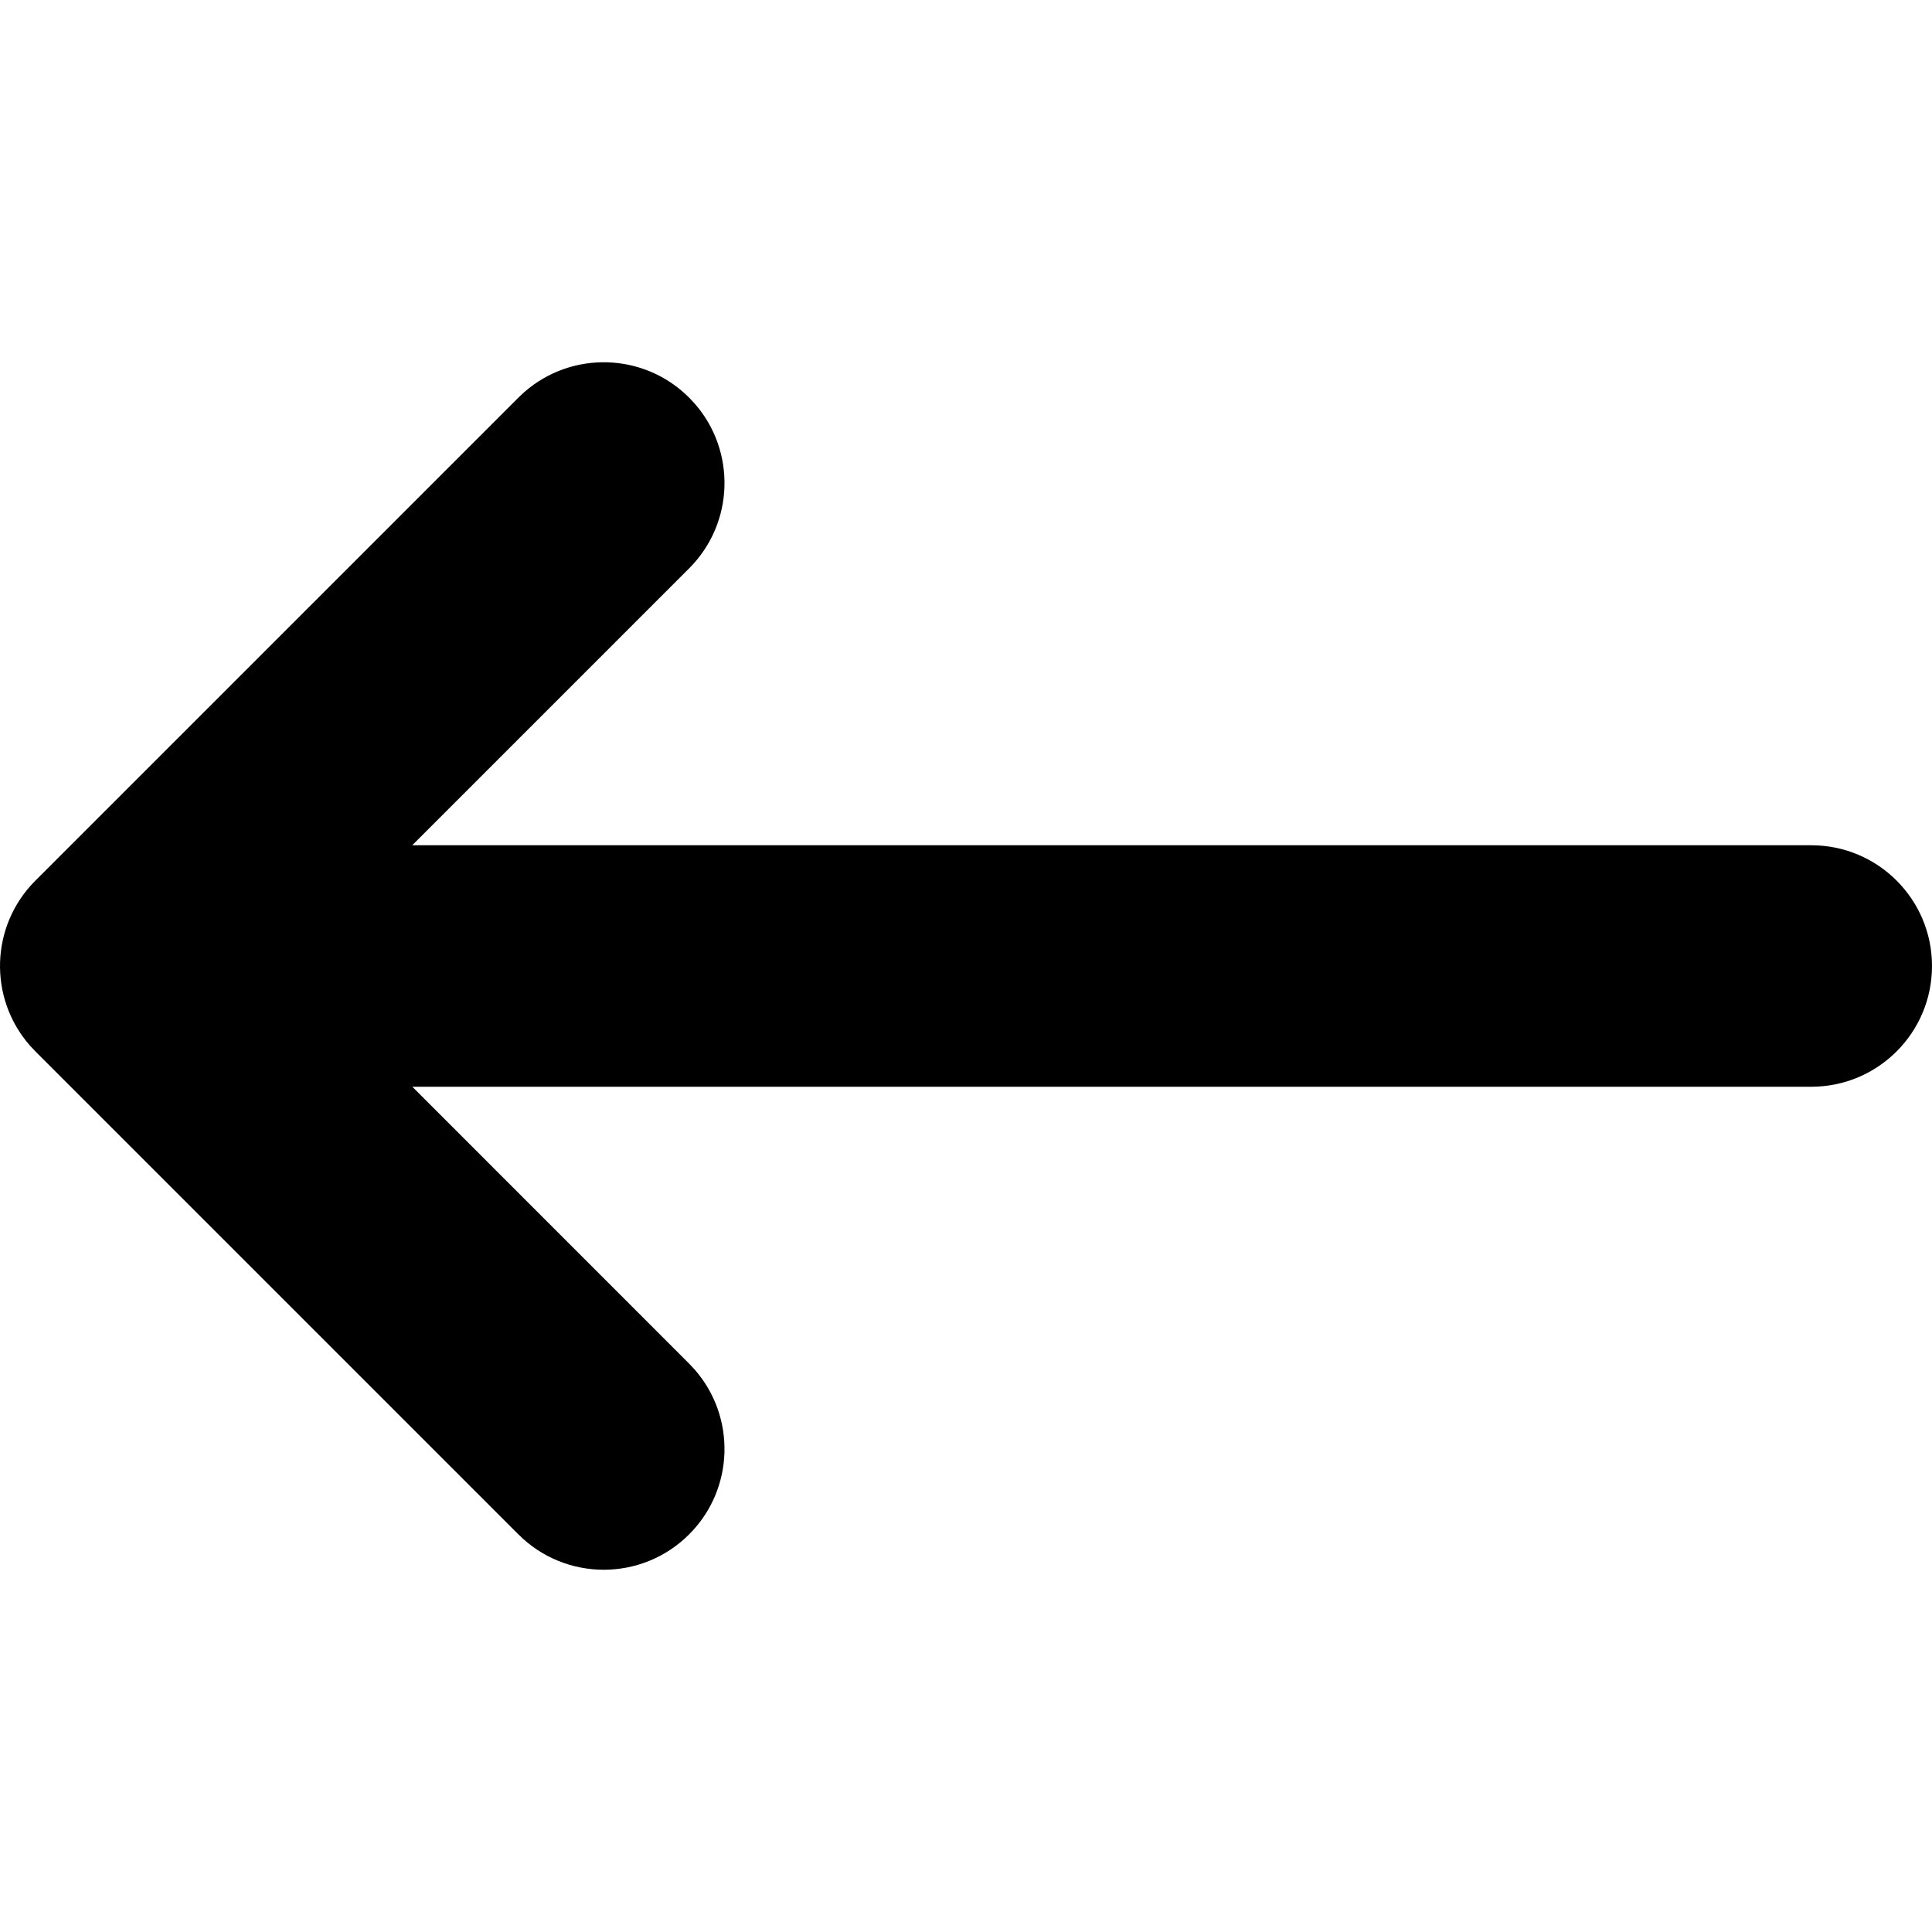 <?xml version="1.0" encoding="UTF-8"?>
<svg width="48px" height="48px" viewBox="0 0 48 48" version="1.1" xmlns="http://www.w3.org/2000/svg" xmlns:xlink="http://www.w3.org/1999/xlink">
    <title>返回备份@2x</title>
    <g id="-登录注册-最最新" stroke="none" stroke-width="1" fill="none" fill-rule="evenodd">
        <g id="返回备份">
            <g id="nav_icon_arrow_def">
                <rect id="矩形" opacity="0.5" x="0" y="0" width="48" height="48"></rect>
                <path d="M13.023,9.744 L12.879,9.879 L0.879,21.879 C-0.246,23.003 -0.291,24.799 0.744,25.977 L0.879,26.121 L12.879,38.121 C14.05,39.293 15.95,39.293 17.121,38.121 C18.246,36.997 18.291,35.201 17.256,34.023 L17.121,33.879 L10.244,27 L45,27 C46.657,27 48,25.657 48,24 C48,22.343 46.657,21 45,21 L10.242,21 L17.121,14.121 C18.246,12.997 18.291,11.201 17.256,10.023 L17.121,9.879 C15.997,8.754 14.201,8.709 13.023,9.744 Z" id="路径" fill="#000000"></path>
            </g>
        </g>
    </g>
</svg>